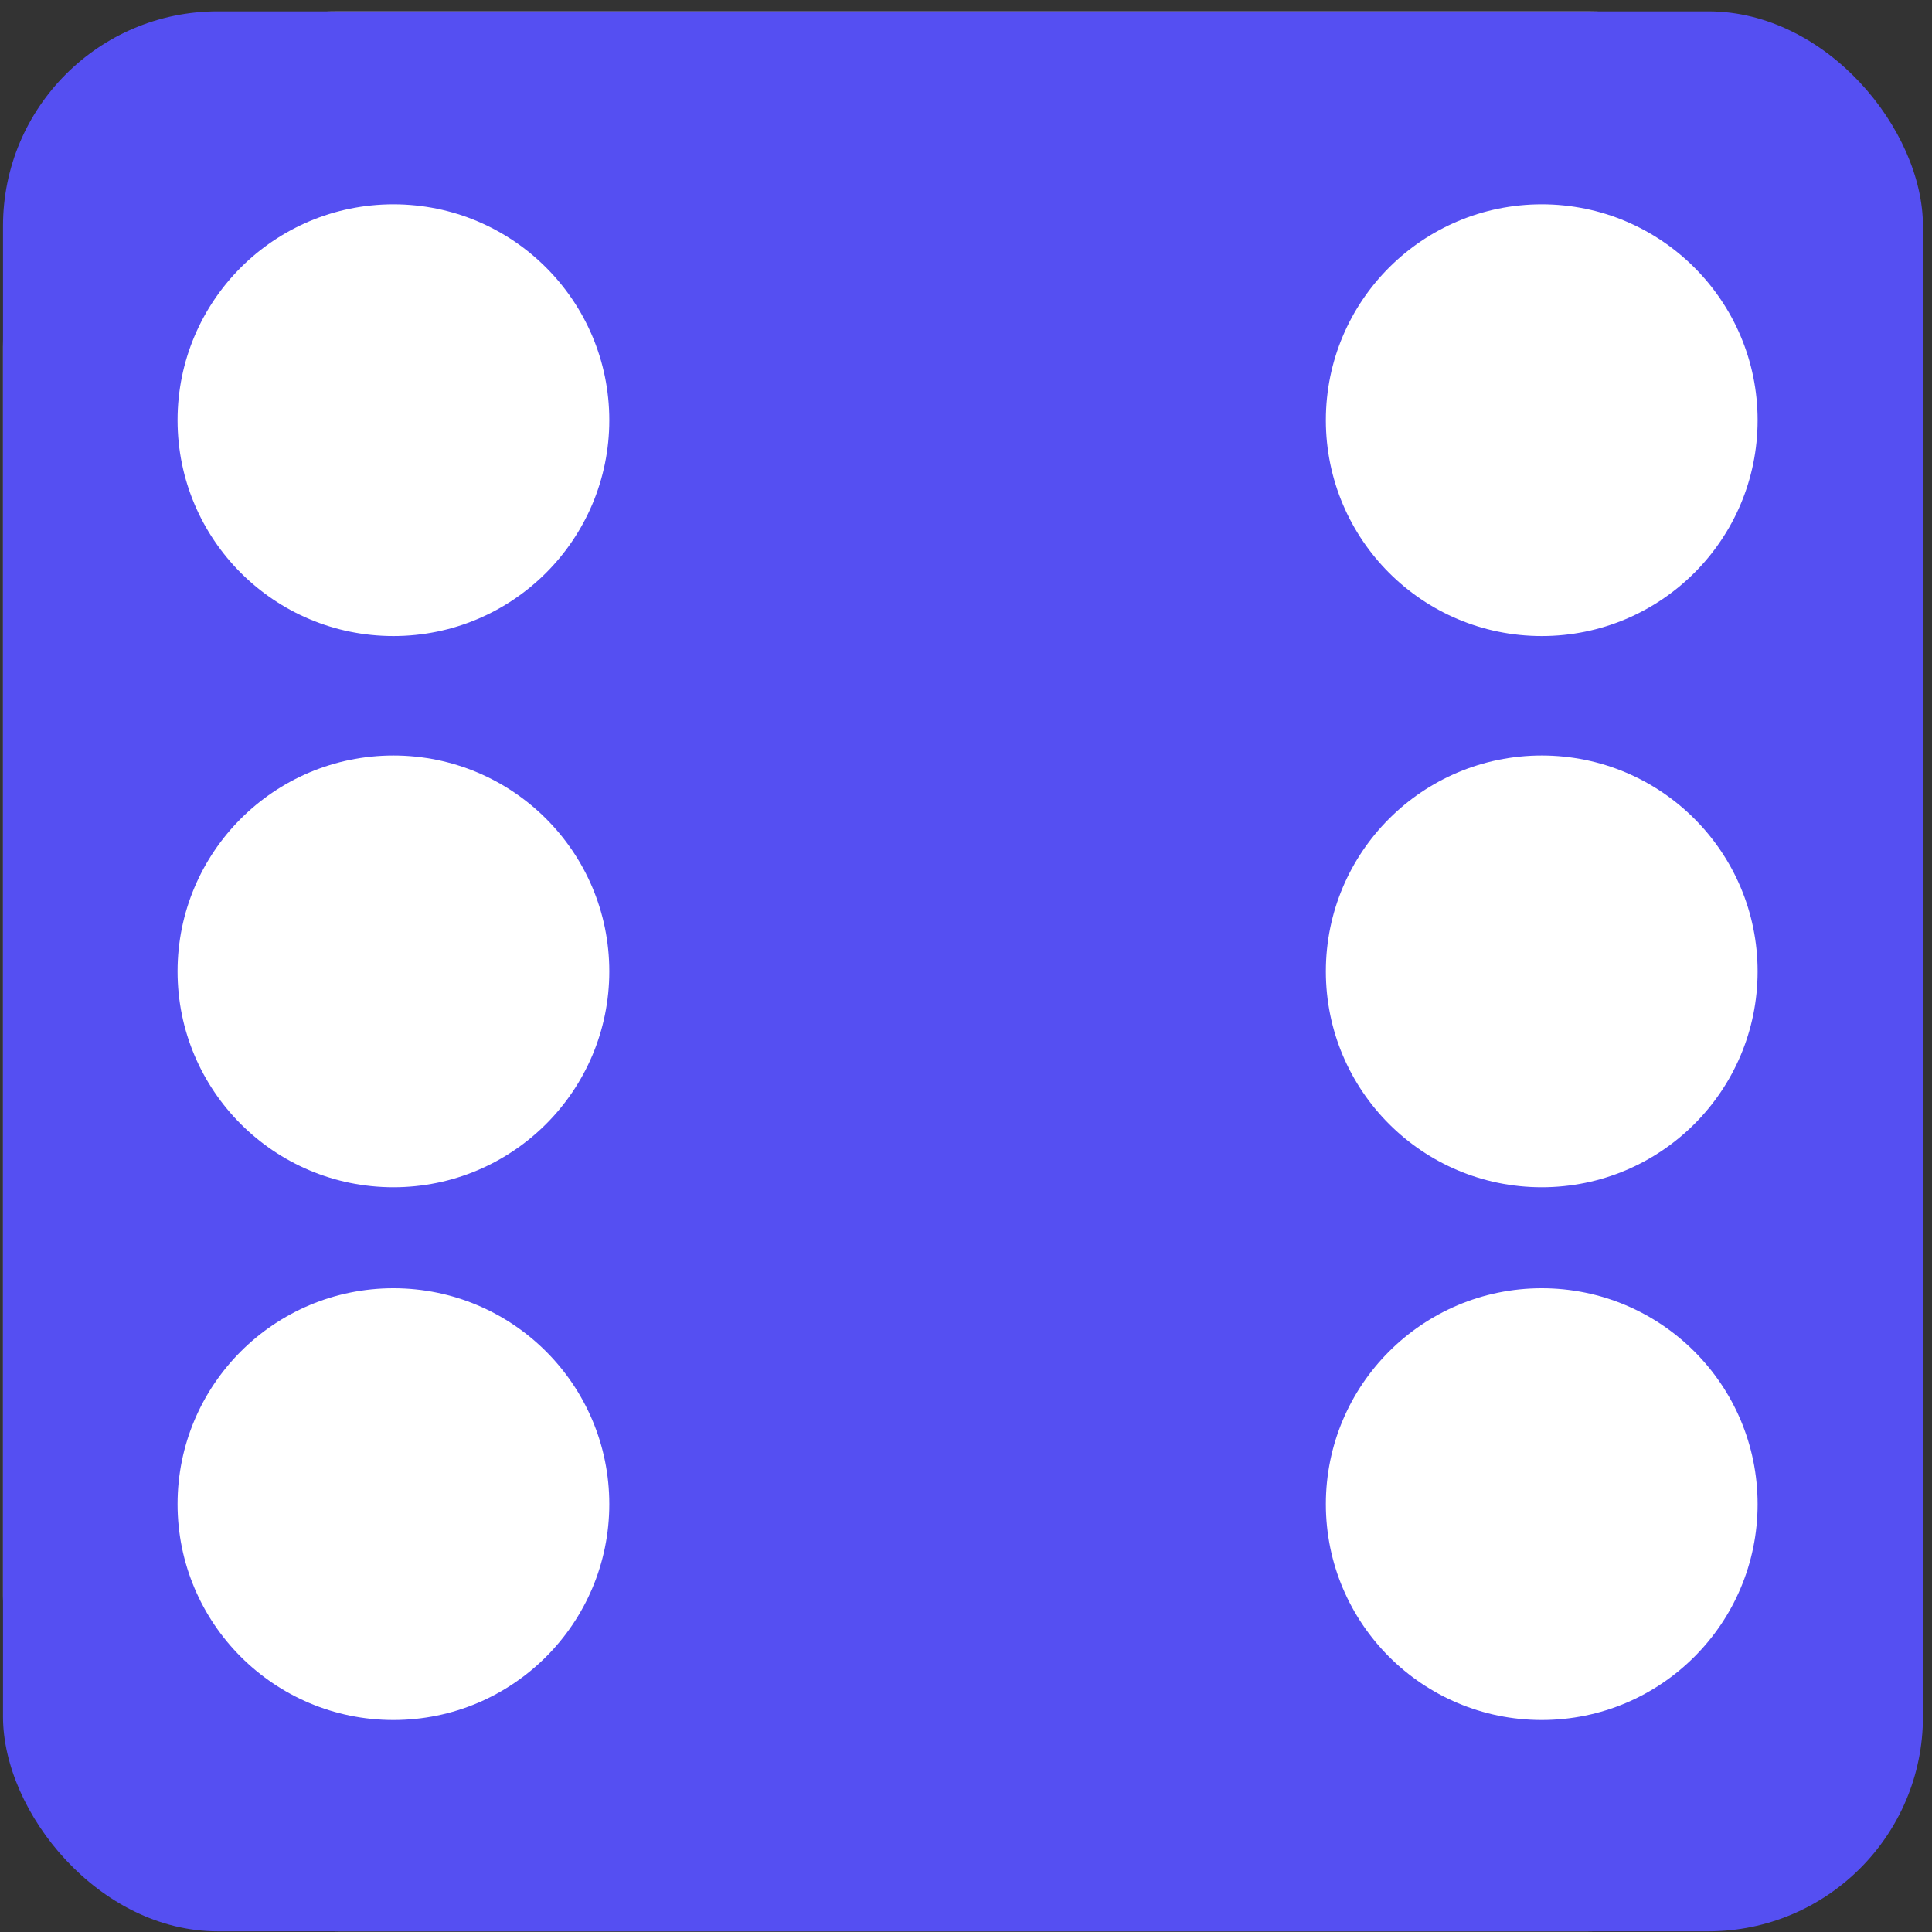 <svg width="144" height="144" viewBox="0 0 144 144" fill="none" xmlns="http://www.w3.org/2000/svg">
<rect x="0" y="0" width="144" height="144" fill="#333333" stroke="none"/>
<rect x="0.224" y="0.847" width="143.102" height="143.102" rx="25" fill="#C4C4C4"/>
<circle cx="29.324" cy="31.318" r="16.09" fill="white"/>
<circle cx="29.324" cy="72.401" r="16.09" fill="white"/>
<circle cx="114.912" cy="72.401" r="16.09" fill="white"/>
<circle cx="114.912" cy="31.318" r="16.09" fill="white"/>
<circle cx="114.912" cy="112.109" r="16.09" fill="white"/>
<circle cx="29.324" cy="112.109" r="16.09" fill="white"/>
<rect x="0.224" y="0.847" width="143.102" height="143.102" rx="16" fill="#554FF2"/>
<circle cx="29.324" cy="31.318" r="16.09" fill="white"/>
<circle cx="29.324" cy="72.401" r="16.09" fill="white"/>
<circle cx="114.912" cy="72.401" r="16.09" fill="white"/>
<circle cx="114.912" cy="31.318" r="16.09" fill="white"/>
<circle cx="114.912" cy="112.109" r="16.09" fill="white"/>
<circle cx="29.324" cy="112.109" r="16.09" fill="white"/>
</svg>
